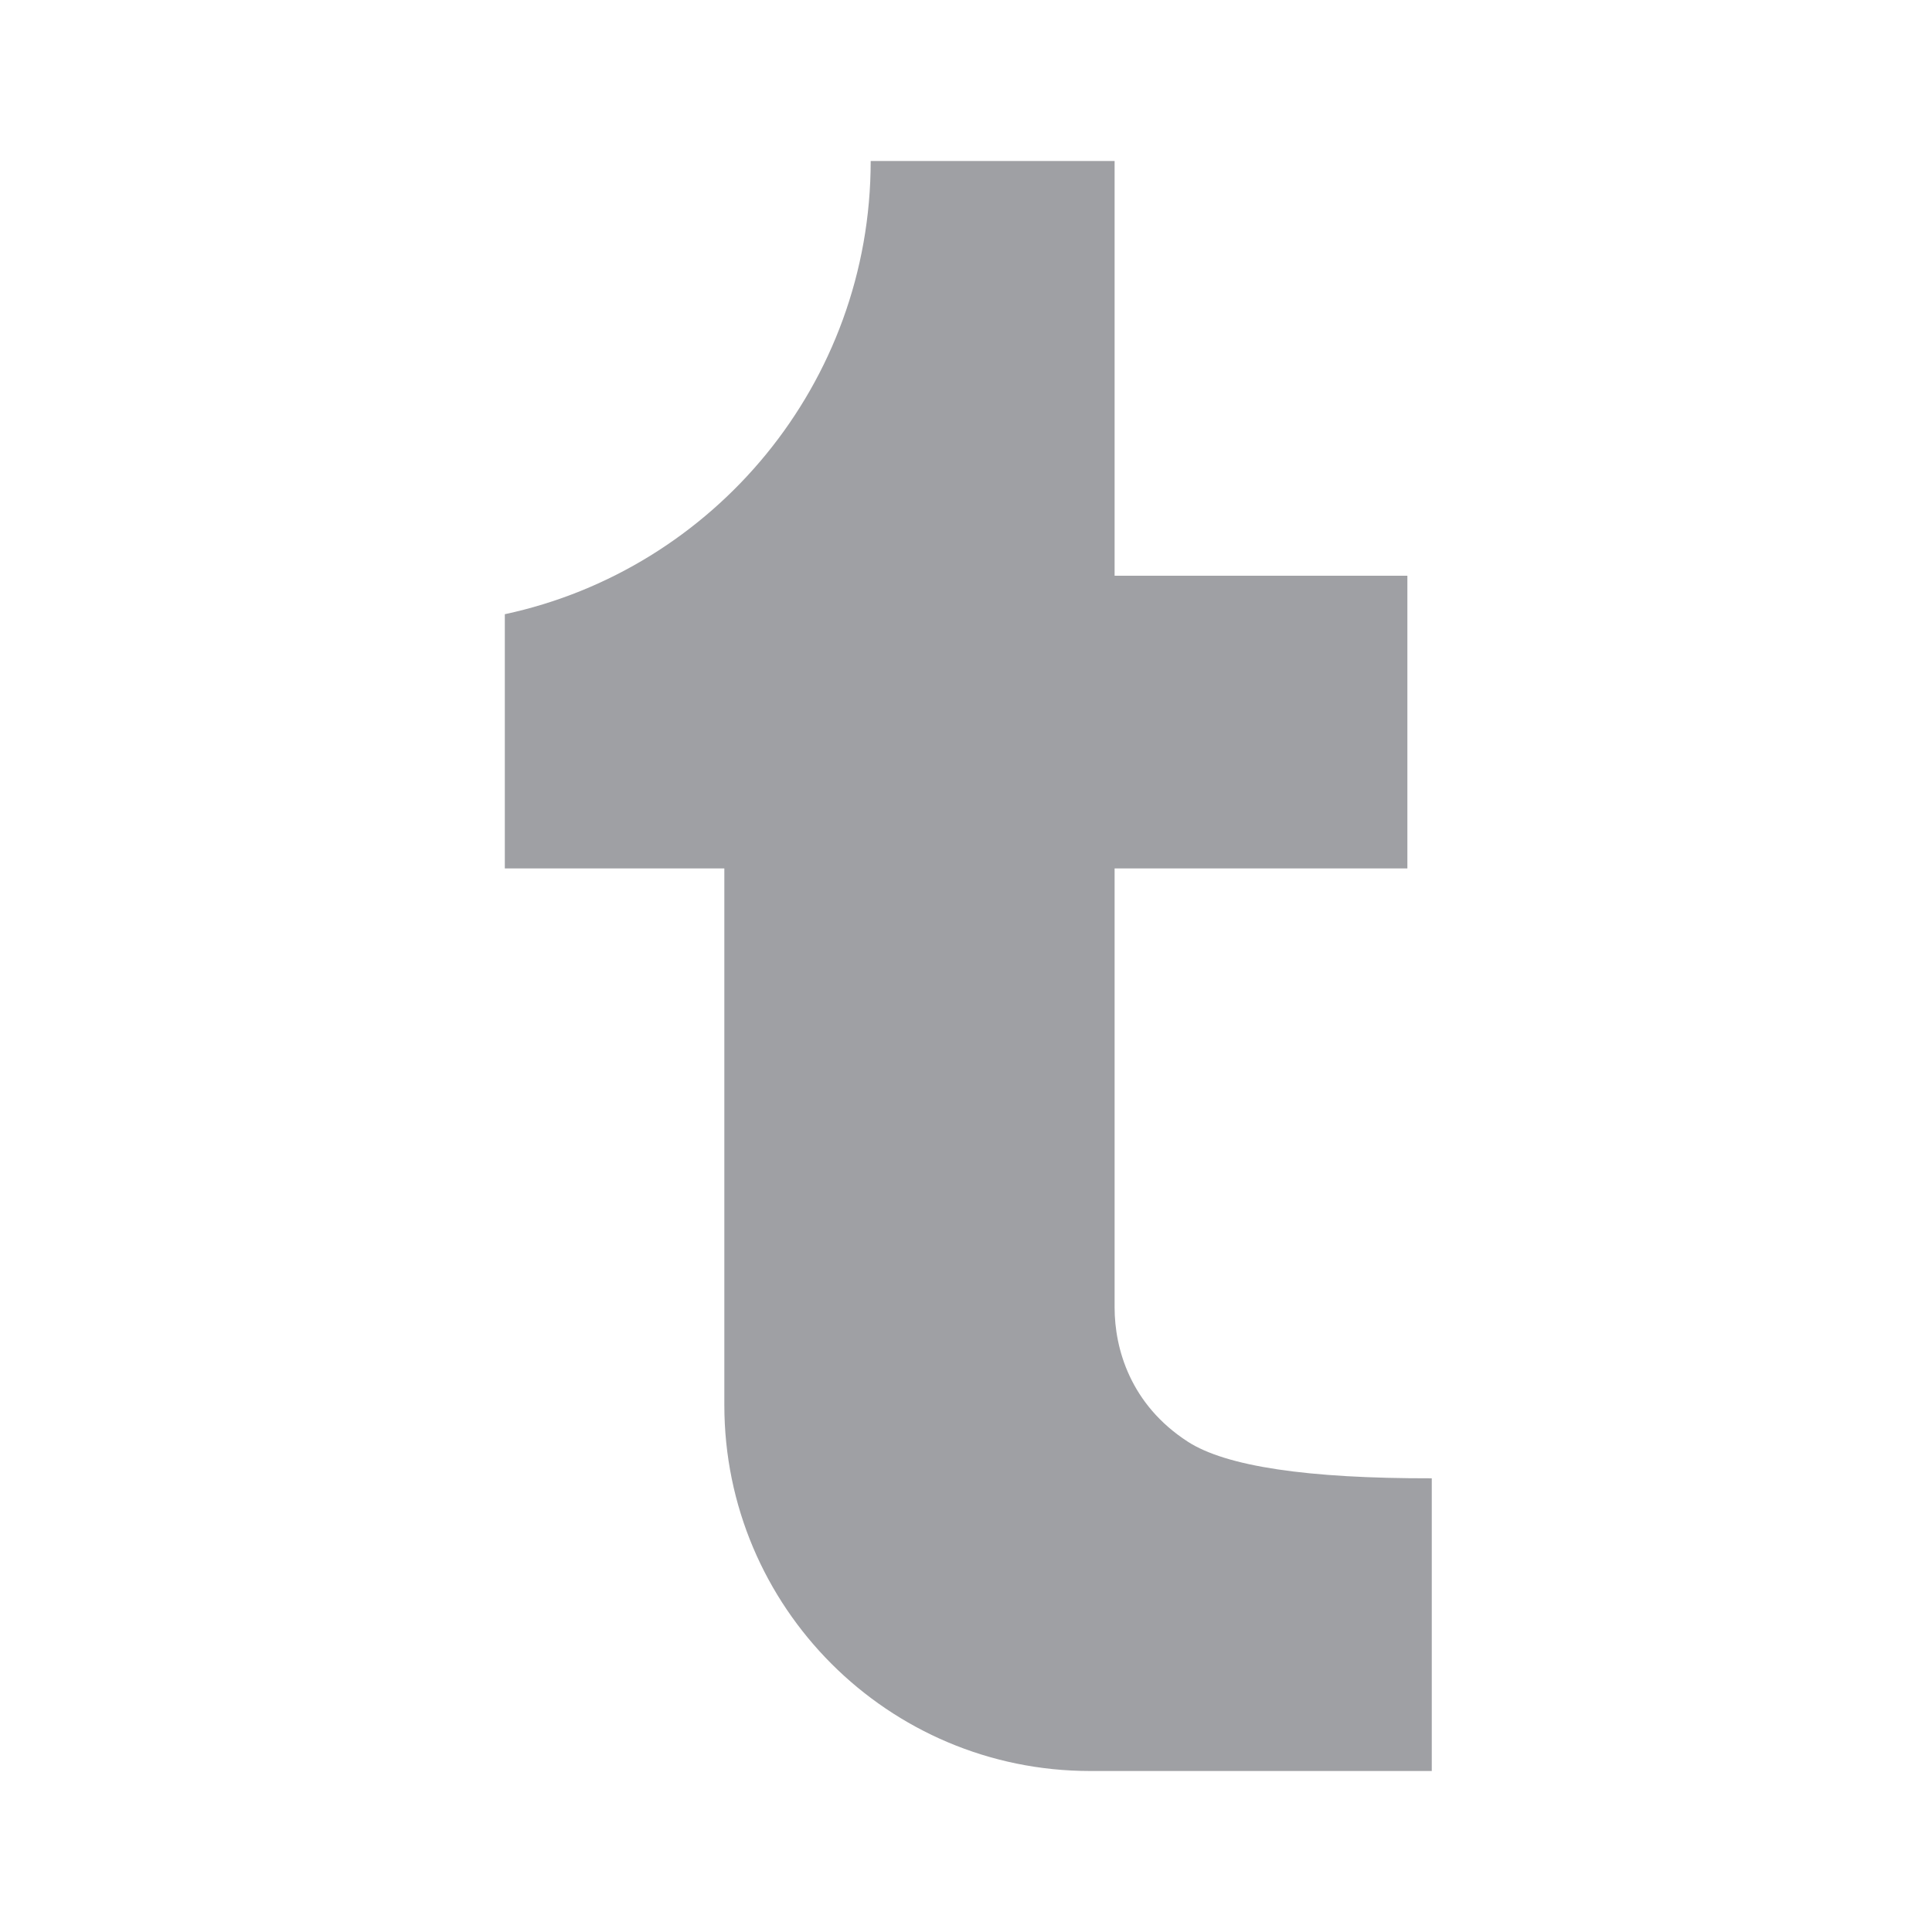 <svg xmlns="http://www.w3.org/2000/svg" viewBox="0 0 24 24" width="64" height="64" fill="#9FA0A4" version="1.2" baseProfile="tiny" xmlns:svg="http://www.w3.org/2000/svg"><path d="M6.271 7.63C8.868 7.073 10.816 4.764 10.816 2H13.846V7.152H17.483V10.788H13.846V16.242C13.846 16.757 14.044 17.449 14.755 17.909C15.23 18.216 16.24 18.367 17.786 18.364V22H13.543C11.033 22 8.998 19.965 8.998 17.454V10.788H6.271V7.63Z"></path></svg>

